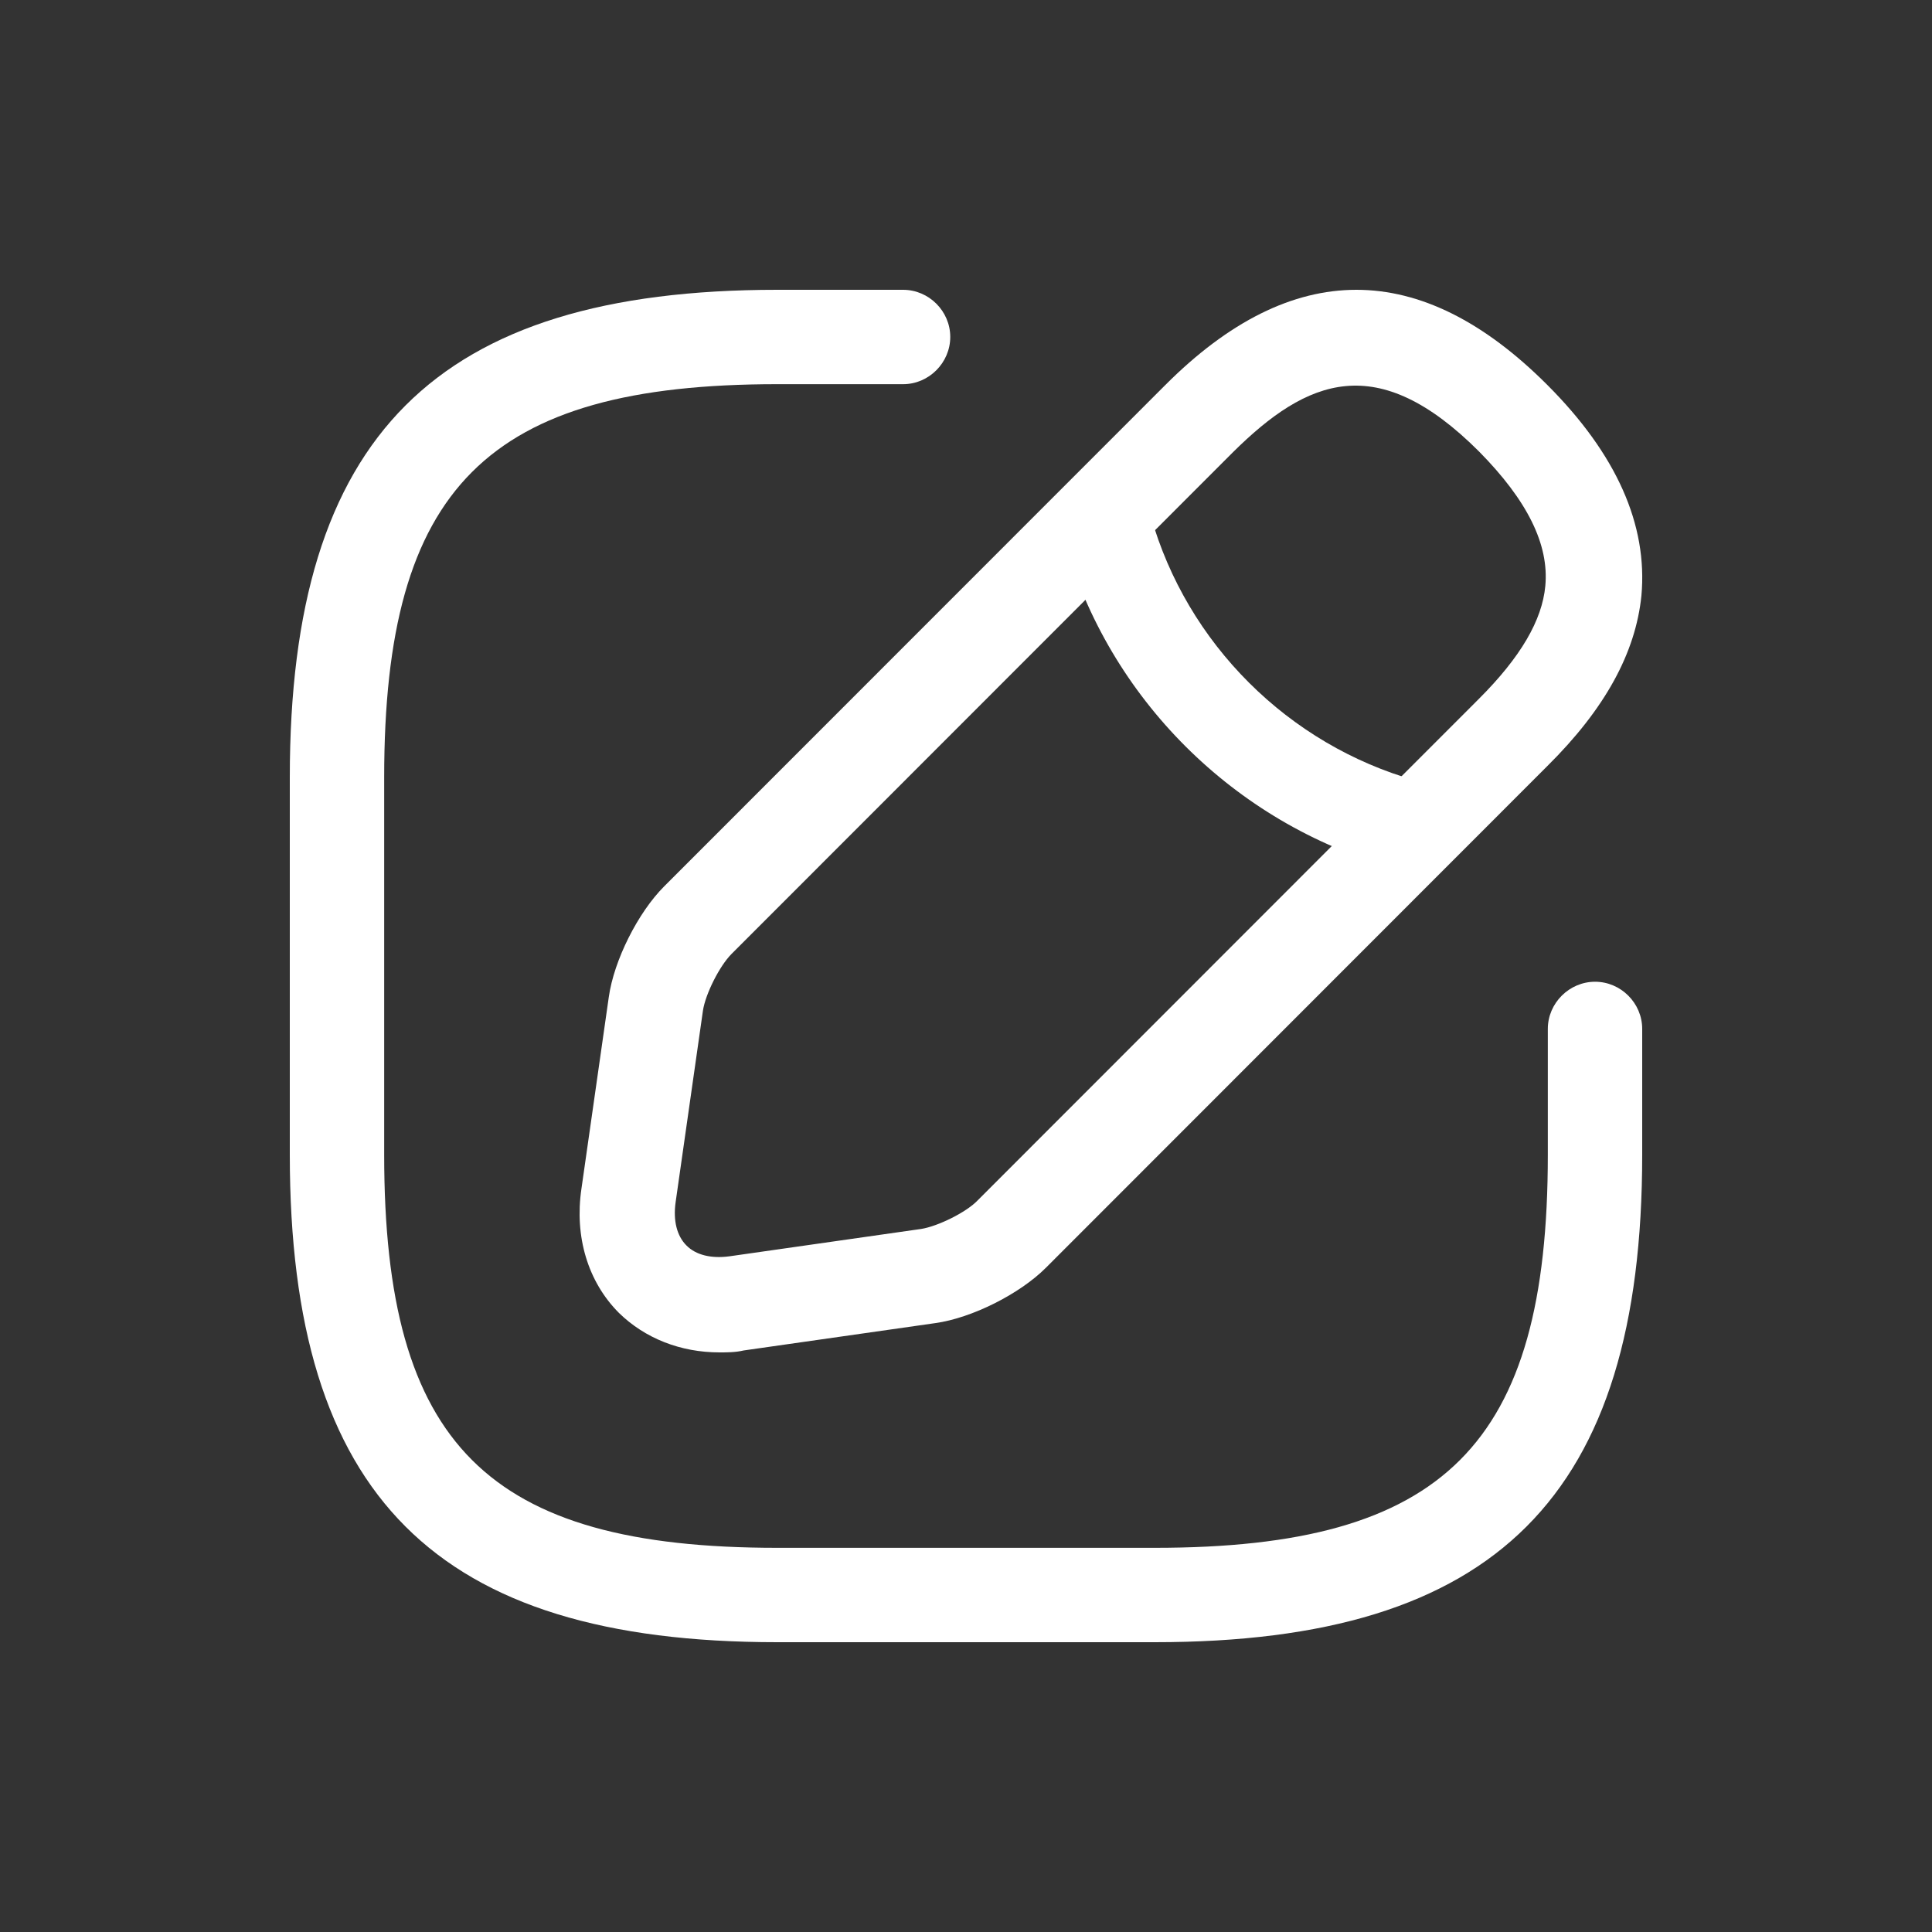 <svg width="20" height="20" viewBox="0 0 20 20" fill="none" xmlns="http://www.w3.org/2000/svg">
<rect x="0" y="0" width="20" height="20" fill="#333333" stroke="none"/>
<path d="M11.954 17H8.047C4.511 17 3 15.489 3 11.954V8.047C3 4.511 4.511 3 8.047 3H9.349C9.616 3 9.837 3.221 9.837 3.488C9.837 3.755 9.616 3.977 9.349 3.977H8.047C5.045 3.977 3.977 5.045 3.977 8.047V11.954C3.977 14.955 5.045 16.023 8.047 16.023H11.954C14.955 16.023 16.023 14.955 16.023 11.954V10.651C16.023 10.384 16.245 10.163 16.512 10.163C16.779 10.163 17 10.384 17 10.651V11.954C17 15.489 15.489 17 11.954 17Z" fill="white"/>
<path d="M7.448 14C7.046 14 6.677 13.855 6.407 13.591C6.085 13.268 5.946 12.801 6.019 12.306L6.302 10.323C6.355 9.941 6.605 9.446 6.875 9.176L12.065 3.984C13.376 2.672 14.706 2.672 16.017 3.984C16.735 4.702 17.058 5.433 16.992 6.165C16.932 6.758 16.616 7.338 16.017 7.931L10.827 13.124C10.557 13.394 10.063 13.644 9.681 13.697L7.698 13.98C7.613 14 7.527 14 7.448 14ZM12.763 4.682L7.573 9.875C7.448 10 7.303 10.29 7.277 10.461L6.994 12.445C6.967 12.636 7.007 12.794 7.106 12.893C7.204 12.992 7.362 13.031 7.553 13.005L9.536 12.722C9.707 12.695 10.004 12.55 10.122 12.425L15.312 7.232C15.74 6.804 15.964 6.422 15.997 6.066C16.037 5.638 15.813 5.183 15.312 4.675C14.258 3.621 13.534 3.918 12.763 4.682Z" fill="white"/>
<path d="M14.535 9C14.492 9 14.448 8.994 14.411 8.981C12.776 8.522 11.477 7.226 11.017 5.594C10.949 5.346 11.092 5.091 11.34 5.017C11.589 4.949 11.844 5.091 11.912 5.34C12.285 6.661 13.336 7.71 14.66 8.082C14.908 8.15 15.051 8.411 14.983 8.659C14.927 8.87 14.741 9 14.535 9Z" fill="white"/>
</svg>
